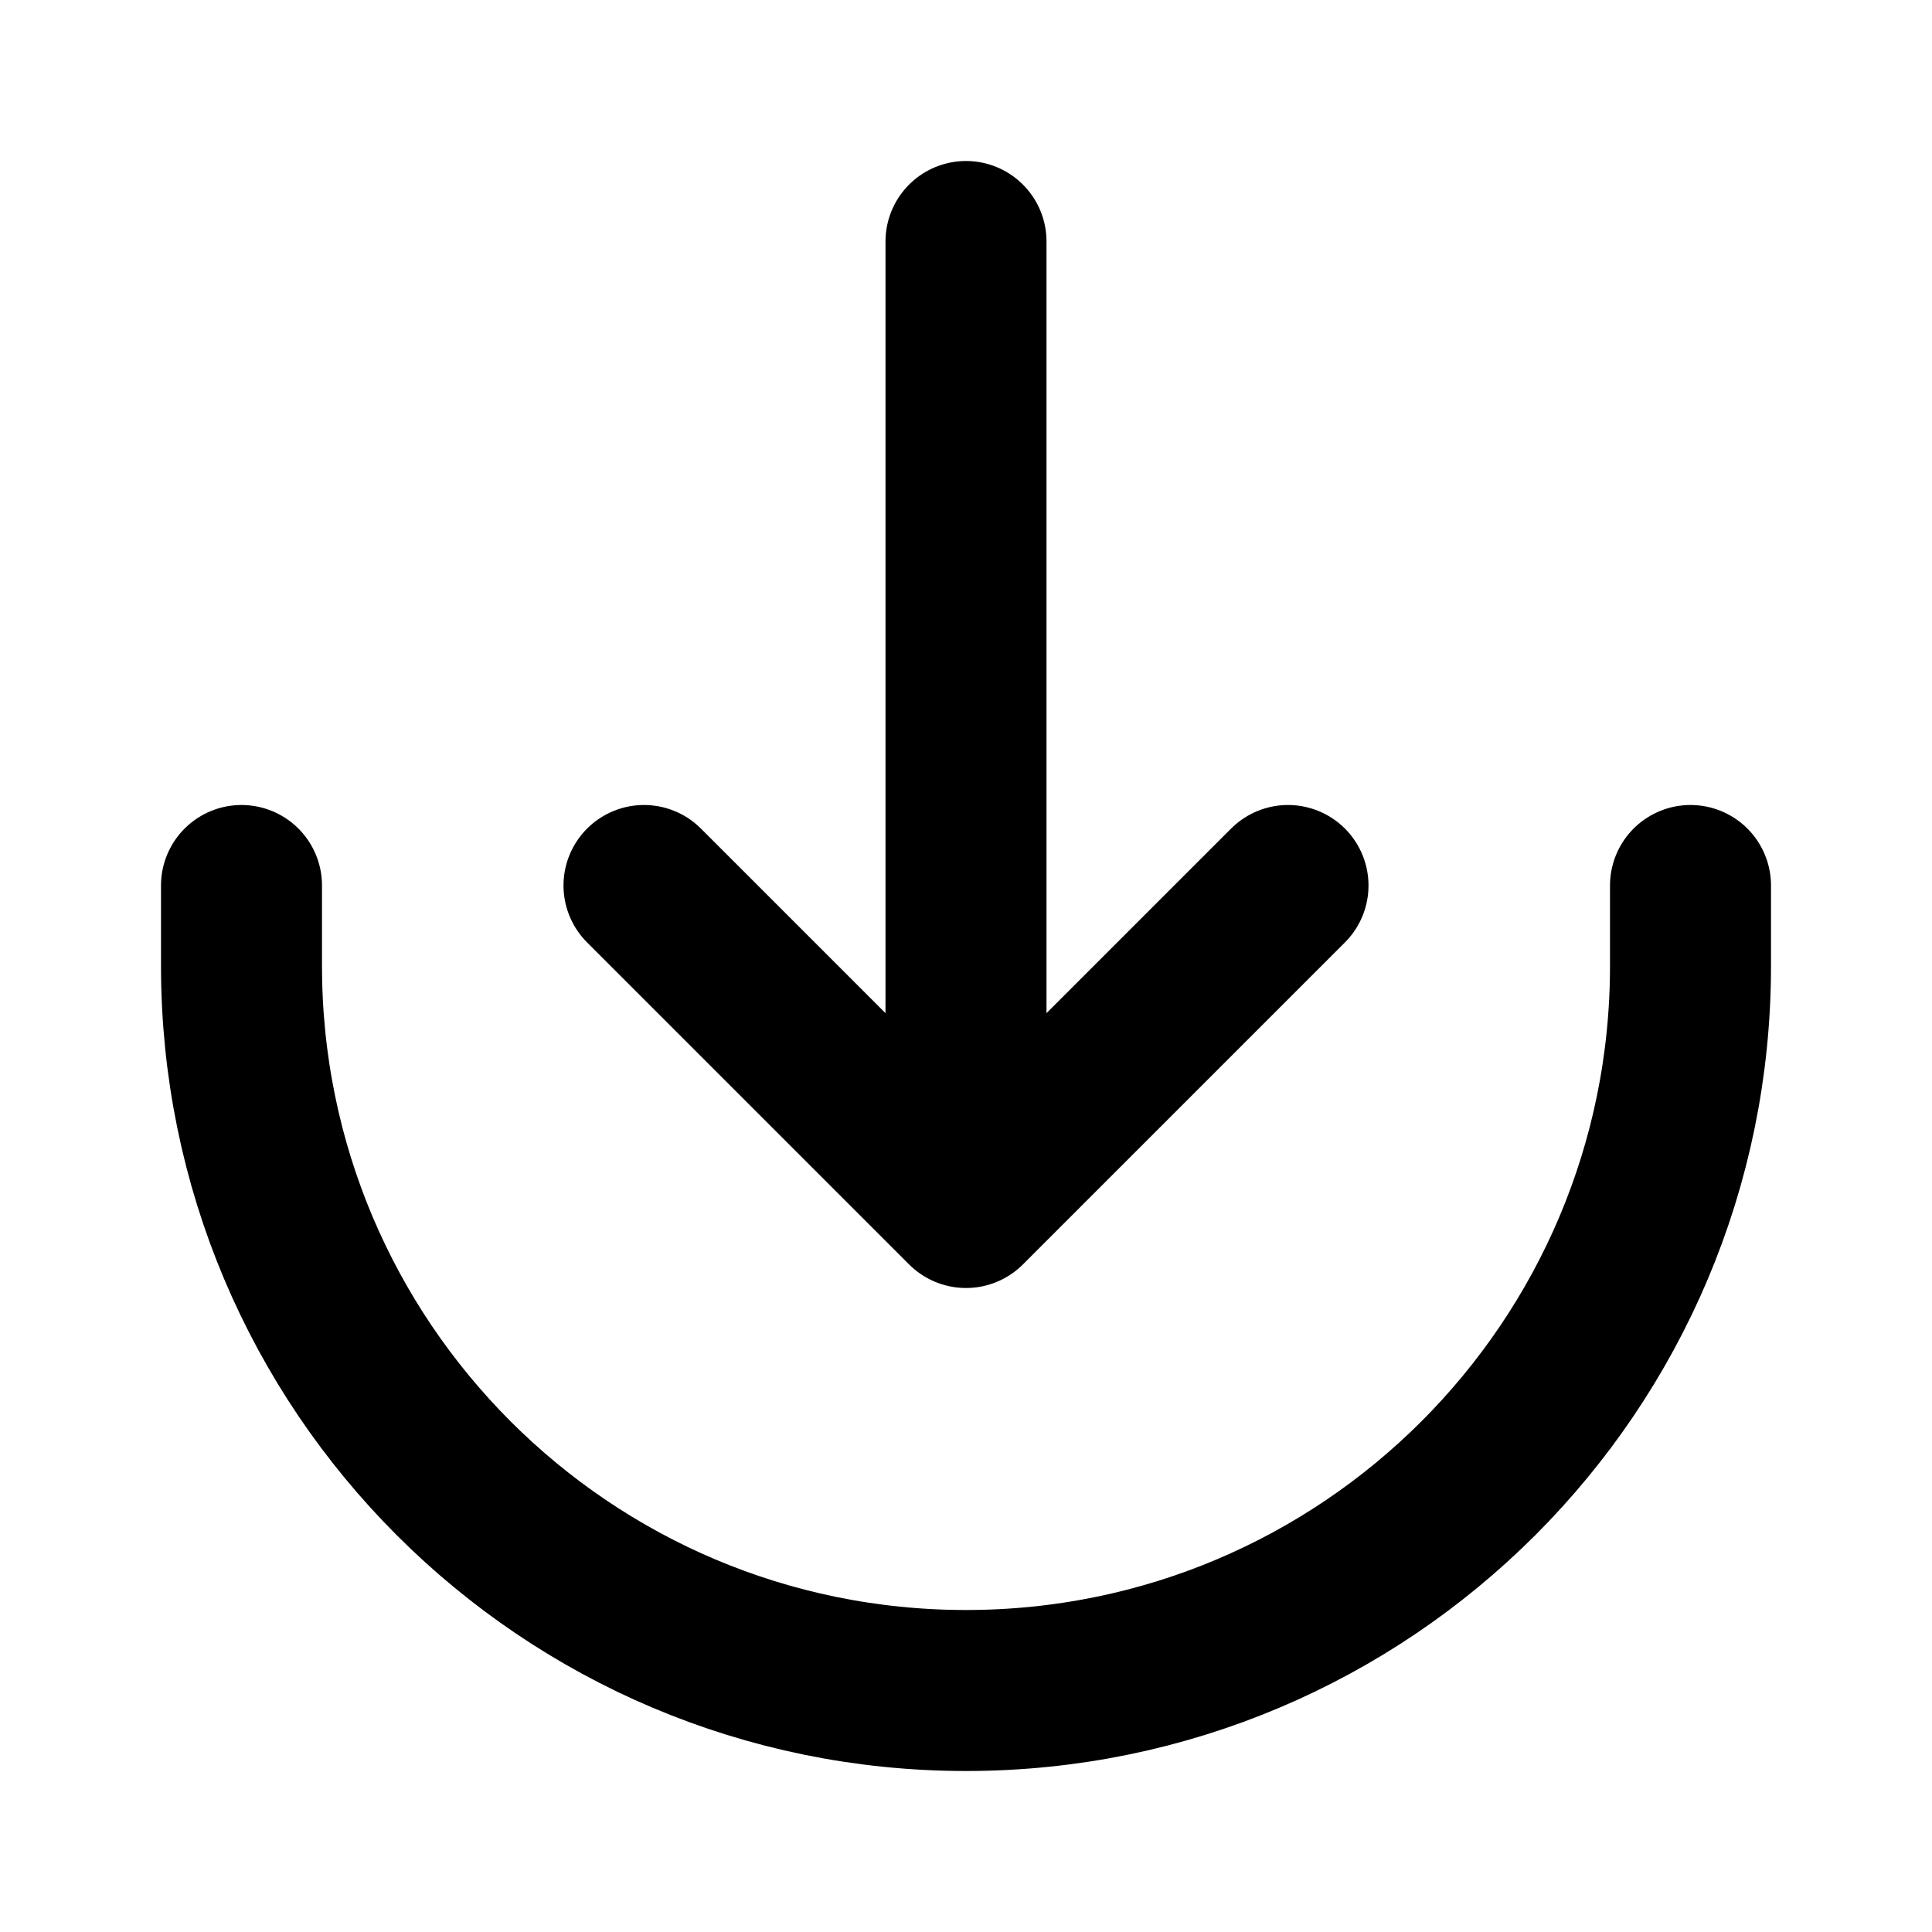 <?xml version="1.0" encoding="utf-8"?>
<svg width="800px" height="800px" viewBox="0 0 24 24" fill="none" xmlns="http://www.w3.org/2000/svg">
<path d="M3 11V12C3 16.971 7.029 21 12 21C16.971 21 21 16.971 21 12V11M8 11L12 15M12 15L16 11M12 15V3" stroke="#000000" stroke-width="2" stroke-linecap="round" stroke-linejoin="round"/>
</svg>
